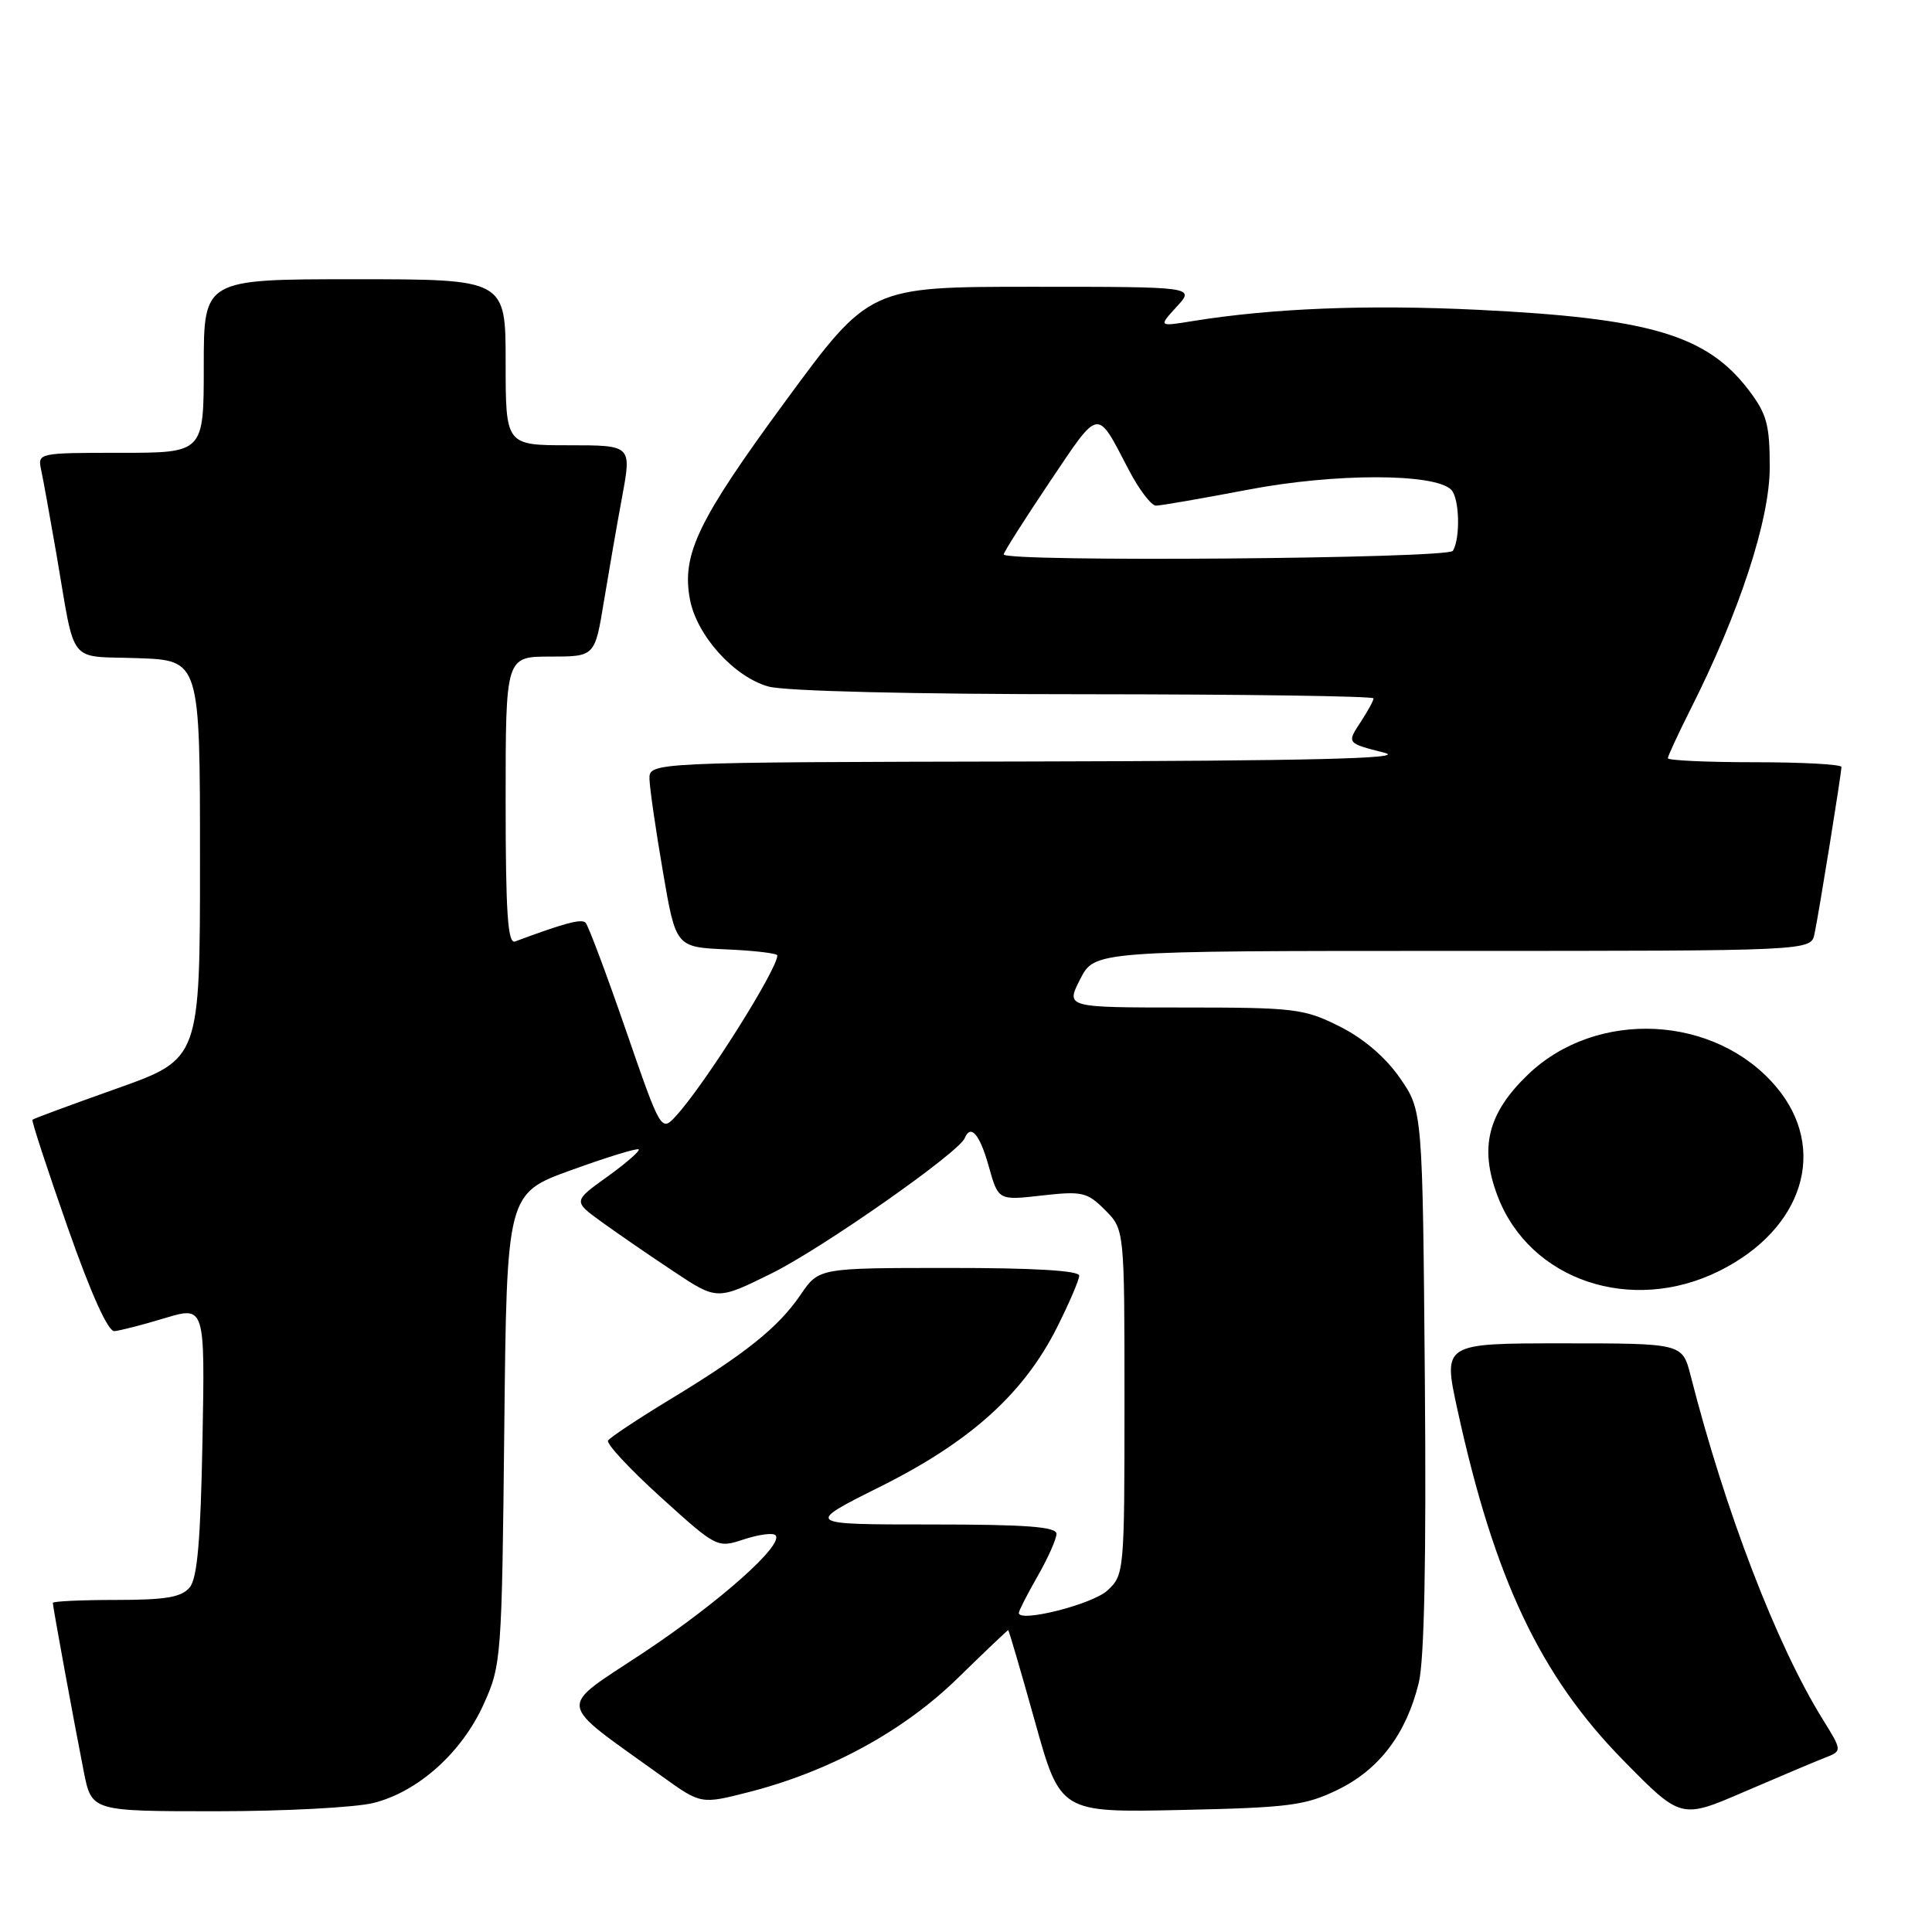 <?xml version="1.0" encoding="UTF-8" standalone="no"?>
<!DOCTYPE svg PUBLIC "-//W3C//DTD SVG 1.1//EN" "http://www.w3.org/Graphics/SVG/1.1/DTD/svg11.dtd" >
<svg xmlns="http://www.w3.org/2000/svg" xmlns:xlink="http://www.w3.org/1999/xlink" version="1.1" viewBox="0 0 256 256">
 <g >
 <path fill="currentColor"
d=" M 241.81 232.91 C 244.12 232.01 244.12 232.01 241.48 227.75 C 235.41 217.97 228.60 200.24 224.01 182.25 C 222.92 178.00 222.92 178.00 207.06 178.00 C 191.20 178.00 191.20 178.00 193.11 186.75 C 198.00 209.18 204.07 222.03 215.11 233.27 C 222.74 241.04 222.74 241.04 231.12 237.42 C 235.73 235.44 240.54 233.40 241.81 232.91 Z  M 49.50 238.90 C 55.42 237.41 61.21 232.21 64.10 225.79 C 66.43 220.64 66.50 219.68 66.82 189.32 C 67.15 158.13 67.15 158.13 75.71 155.04 C 80.42 153.33 84.44 152.10 84.63 152.30 C 84.83 152.50 82.96 154.13 80.47 155.92 C 75.94 159.17 75.94 159.17 79.72 161.91 C 81.80 163.42 86.09 166.37 89.26 168.47 C 95.02 172.30 95.02 172.30 102.28 168.71 C 108.93 165.42 127.05 152.73 127.83 150.81 C 128.62 148.89 129.83 150.31 131.01 154.53 C 132.28 159.07 132.28 159.07 138.06 158.41 C 143.39 157.81 144.06 157.96 146.42 160.33 C 149.00 162.91 149.00 162.91 149.00 185.78 C 149.00 208.21 148.96 208.69 146.75 210.74 C 144.77 212.58 135.00 215.05 135.00 213.72 C 135.00 213.43 136.12 211.25 137.49 208.85 C 138.86 206.46 139.98 203.94 139.99 203.25 C 140.00 202.30 136.00 202.00 123.30 202.00 C 106.60 202.00 106.60 202.00 116.72 196.95 C 128.58 191.02 135.62 184.68 140.03 175.95 C 141.66 172.71 143.00 169.59 143.00 169.03 C 143.00 168.36 136.91 168.00 125.75 168.01 C 108.50 168.01 108.50 168.01 106.09 171.55 C 103.14 175.88 98.82 179.35 88.77 185.44 C 84.52 188.02 80.83 190.47 80.57 190.88 C 80.32 191.30 83.46 194.68 87.56 198.39 C 94.99 205.12 95.04 205.14 98.58 203.97 C 100.53 203.33 102.41 203.08 102.75 203.42 C 103.96 204.63 95.35 212.29 85.24 219.00 C 73.73 226.64 73.50 225.14 87.69 235.35 C 92.88 239.08 92.88 239.08 99.19 237.47 C 109.93 234.72 119.69 229.40 126.89 222.38 C 130.48 218.87 133.50 216.00 133.59 216.00 C 133.68 216.00 135.27 221.44 137.13 228.09 C 140.50 240.18 140.50 240.18 156.50 239.83 C 170.88 239.52 172.99 239.24 177.32 237.12 C 182.78 234.44 186.33 229.75 187.99 223.00 C 188.73 220.00 189.00 206.61 188.80 182.83 C 188.50 147.17 188.50 147.17 185.49 142.83 C 183.59 140.09 180.66 137.58 177.49 136.00 C 172.80 133.65 171.54 133.50 156.86 133.50 C 141.21 133.50 141.21 133.50 143.13 129.75 C 145.04 126.00 145.04 126.00 192.50 126.00 C 239.96 126.00 239.96 126.00 240.43 123.75 C 241.03 120.91 244.00 102.47 244.00 101.63 C 244.00 101.28 238.82 101.00 232.50 101.00 C 226.18 101.00 221.00 100.76 221.00 100.47 C 221.00 100.18 222.35 97.28 223.99 94.01 C 230.47 81.18 234.50 68.89 234.50 61.92 C 234.50 56.25 234.11 54.84 231.69 51.66 C 226.14 44.39 218.61 42.16 195.82 41.05 C 181.16 40.34 168.59 40.84 158.00 42.55 C 153.50 43.28 153.50 43.28 155.92 40.64 C 158.35 38.00 158.35 38.00 136.78 38.00 C 115.21 38.00 115.21 38.00 104.11 53.11 C 92.47 68.96 90.30 73.46 91.42 79.42 C 92.32 84.22 97.27 89.70 101.83 90.97 C 104.03 91.58 120.87 91.99 143.75 91.99 C 164.79 92.00 182.00 92.24 182.00 92.54 C 182.00 92.83 181.26 94.19 180.36 95.57 C 178.43 98.51 178.39 98.45 183.50 99.76 C 186.41 100.51 173.64 100.82 136.75 100.90 C 86.00 101.00 86.00 101.00 86.06 103.25 C 86.10 104.49 86.89 110.00 87.84 115.50 C 89.55 125.50 89.55 125.50 96.27 125.80 C 99.97 125.96 103.00 126.32 103.00 126.60 C 103.00 128.45 93.52 143.50 89.66 147.77 C 87.61 150.04 87.61 150.04 82.92 136.47 C 80.34 129.00 77.94 122.61 77.59 122.26 C 77.04 121.71 74.80 122.31 68.25 124.75 C 67.28 125.11 67.00 120.97 67.00 106.11 C 67.00 87.00 67.00 87.00 72.91 87.00 C 78.82 87.00 78.82 87.00 80.01 79.75 C 80.67 75.76 81.76 69.46 82.45 65.75 C 83.69 59.00 83.69 59.00 75.35 59.00 C 67.00 59.00 67.00 59.00 67.00 48.00 C 67.00 37.00 67.00 37.00 47.00 37.00 C 27.00 37.00 27.00 37.00 27.00 48.50 C 27.00 60.00 27.00 60.00 15.98 60.00 C 5.08 60.00 4.97 60.02 5.45 62.25 C 5.72 63.49 6.63 68.55 7.49 73.50 C 10.05 88.41 8.85 86.88 18.26 87.21 C 26.50 87.50 26.50 87.50 26.50 113.91 C 26.50 140.31 26.50 140.31 15.52 144.22 C 9.49 146.36 4.43 148.23 4.30 148.37 C 4.16 148.51 6.25 154.89 8.94 162.56 C 12.05 171.43 14.32 176.46 15.16 176.38 C 15.90 176.32 18.90 175.55 21.83 174.66 C 27.16 173.06 27.16 173.06 26.83 190.88 C 26.58 204.12 26.15 209.12 25.13 210.35 C 24.05 211.64 21.94 212.00 15.38 212.00 C 10.77 212.00 7.00 212.18 7.00 212.39 C 7.00 212.90 9.78 228.05 11.10 234.75 C 12.14 240.00 12.14 240.00 28.63 240.00 C 37.70 240.00 47.09 239.50 49.50 238.90 Z  M 227.83 168.40 C 238.97 162.85 242.26 152.22 235.37 144.03 C 227.31 134.45 211.56 133.66 202.47 142.38 C 197.13 147.51 195.99 152.07 198.45 158.51 C 202.71 169.67 216.18 174.20 227.83 168.40 Z  M 133.00 73.46 C 133.00 73.17 135.75 68.83 139.11 63.83 C 145.78 53.92 145.26 54.00 149.56 62.25 C 150.92 64.86 152.55 67.00 153.17 67.00 C 153.80 67.00 159.31 66.04 165.41 64.88 C 176.84 62.69 190.09 62.69 192.29 64.89 C 193.39 65.99 193.53 71.33 192.51 72.99 C 191.86 74.03 133.00 74.50 133.00 73.46 Z "/>
</g>
</svg>